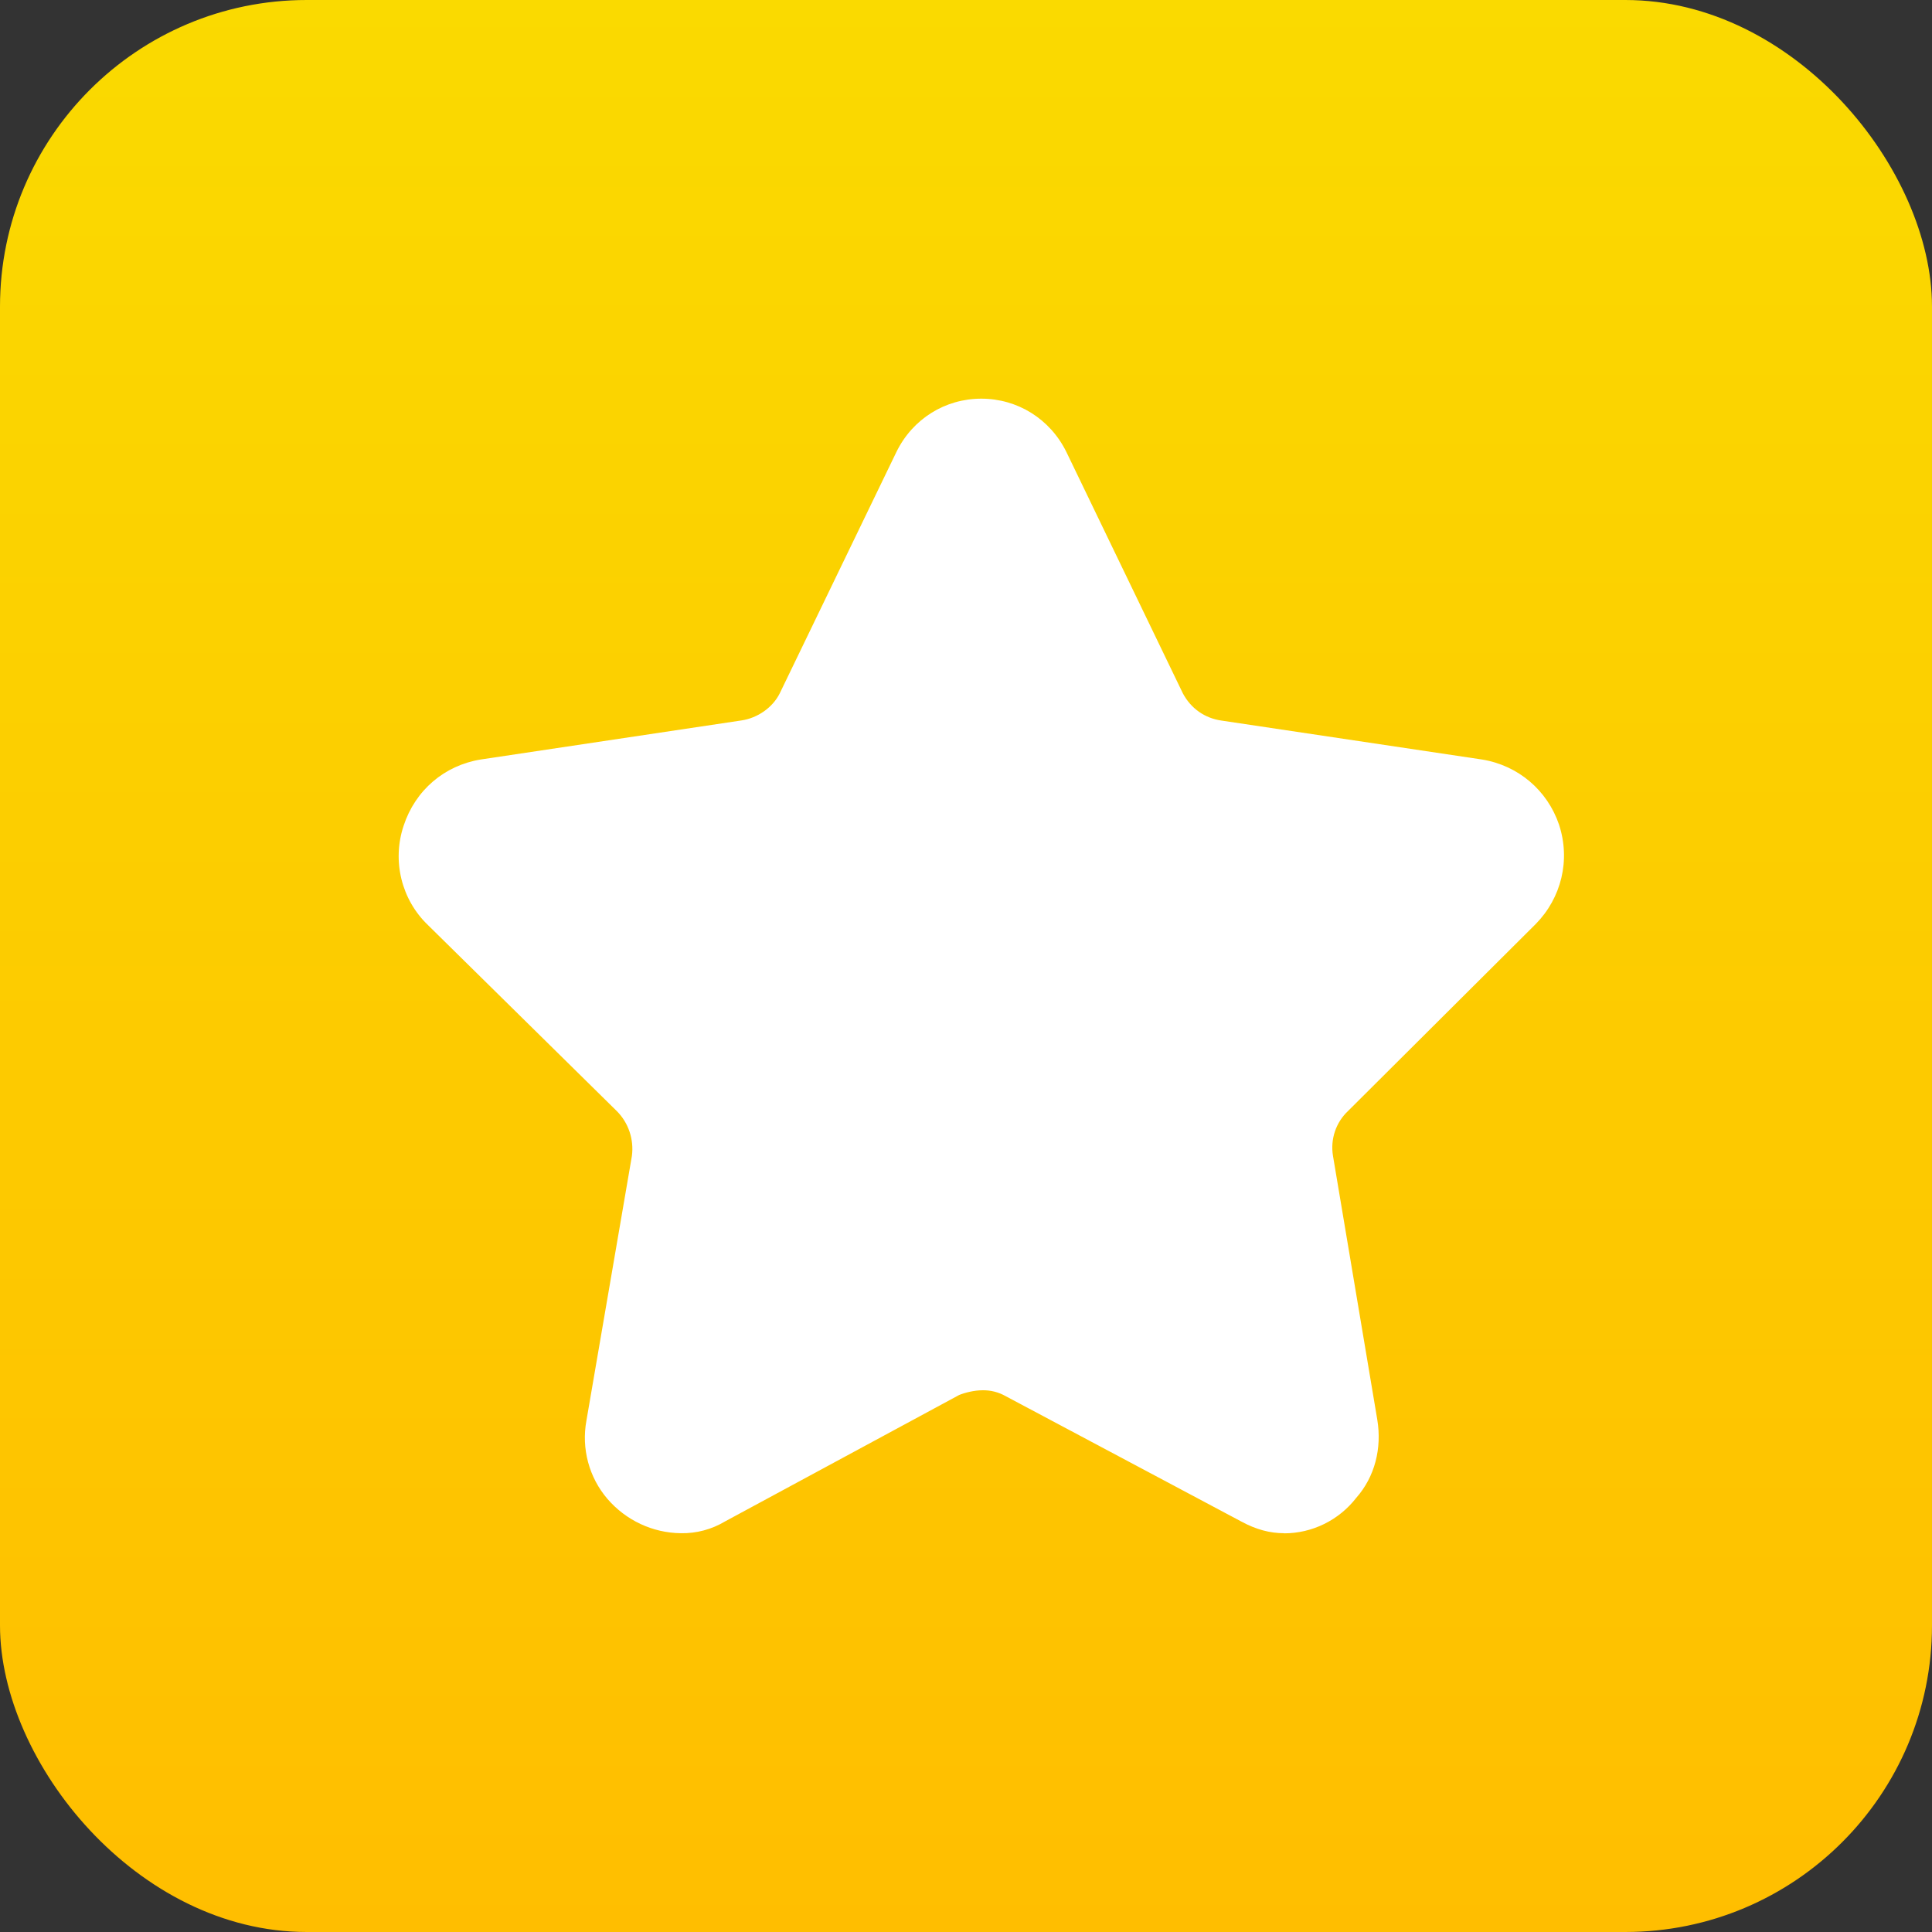 <?xml version="1.0" encoding="UTF-8"?>
<svg width="63px" height="63px" viewBox="0 0 63 63" version="1.1" xmlns="http://www.w3.org/2000/svg" xmlns:xlink="http://www.w3.org/1999/xlink">
    <rect x="0" y="0" width="63" height="63" fill="#333333" stroke="none"/>
    <!-- Generator: Sketch 59.1 (86144) - https://sketch.com -->
    <title>得分</title>
    <desc>Created with Sketch.</desc>
    <defs>
        <linearGradient x1="50%" y1="0%" x2="50%" y2="100%" id="linearGradient-1">
            <stop stop-color="#FADA00" offset="0%"></stop>
            <stop stop-color="#FFBE00" offset="100%"></stop>
        </linearGradient>
    </defs>
    <g id="页面-1" stroke="none" stroke-width="1" fill="none" fill-rule="evenodd">
        <g id="3" transform="translate(-144, -2193)">
            <g id="脂肪量备份-11" transform="translate(144, 1071)">
                <g id="得分" transform="translate(0, 1122)">
                    <rect id="矩形" fill="url(#linearGradient-1)" x="0" y="0" width="63" height="63" rx="10"></rect>
                    <path d="M41.874,49.996 C41.418,49.996 40.962,49.88 40.468,49.61 L32.796,45.528 C32.564,45.396 32.302,45.329 32.036,45.335 C31.77,45.335 31.466,45.412 31.276,45.489 L23.646,49.61 C23.209,49.872 22.709,50.006 22.202,49.996 C21.283,49.986 20.412,49.578 19.807,48.876 C19.208,48.177 18.955,47.239 19.122,46.327 L20.605,37.696 C20.677,37.155 20.494,36.611 20.111,36.229 L13.96,30.17 C13.09,29.341 12.778,28.072 13.162,26.926 C13.542,25.767 14.492,24.96 15.671,24.767 L24.175,23.493 C24.707,23.415 25.201,23.068 25.429,22.604 L29.231,14.738 C29.759,13.657 30.823,13 31.998,13 C33.176,13 34.241,13.657 34.773,14.738 L38.571,22.608 C38.837,23.11 39.293,23.419 39.825,23.496 L48.329,24.767 C49.508,24.96 50.458,25.771 50.838,26.891 C51.218,28.049 50.914,29.281 50.078,30.131 L43.961,36.225 C43.562,36.597 43.376,37.15 43.467,37.692 L44.912,46.297 C45.064,47.223 44.836,48.15 44.227,48.841 C43.658,49.574 42.789,50 41.87,50 L41.874,49.996 Z" id="路径" fill="#FFFFFF" fill-rule="nonzero"></path>
                </g>
            </g>
        </g>
    </g>
</svg>